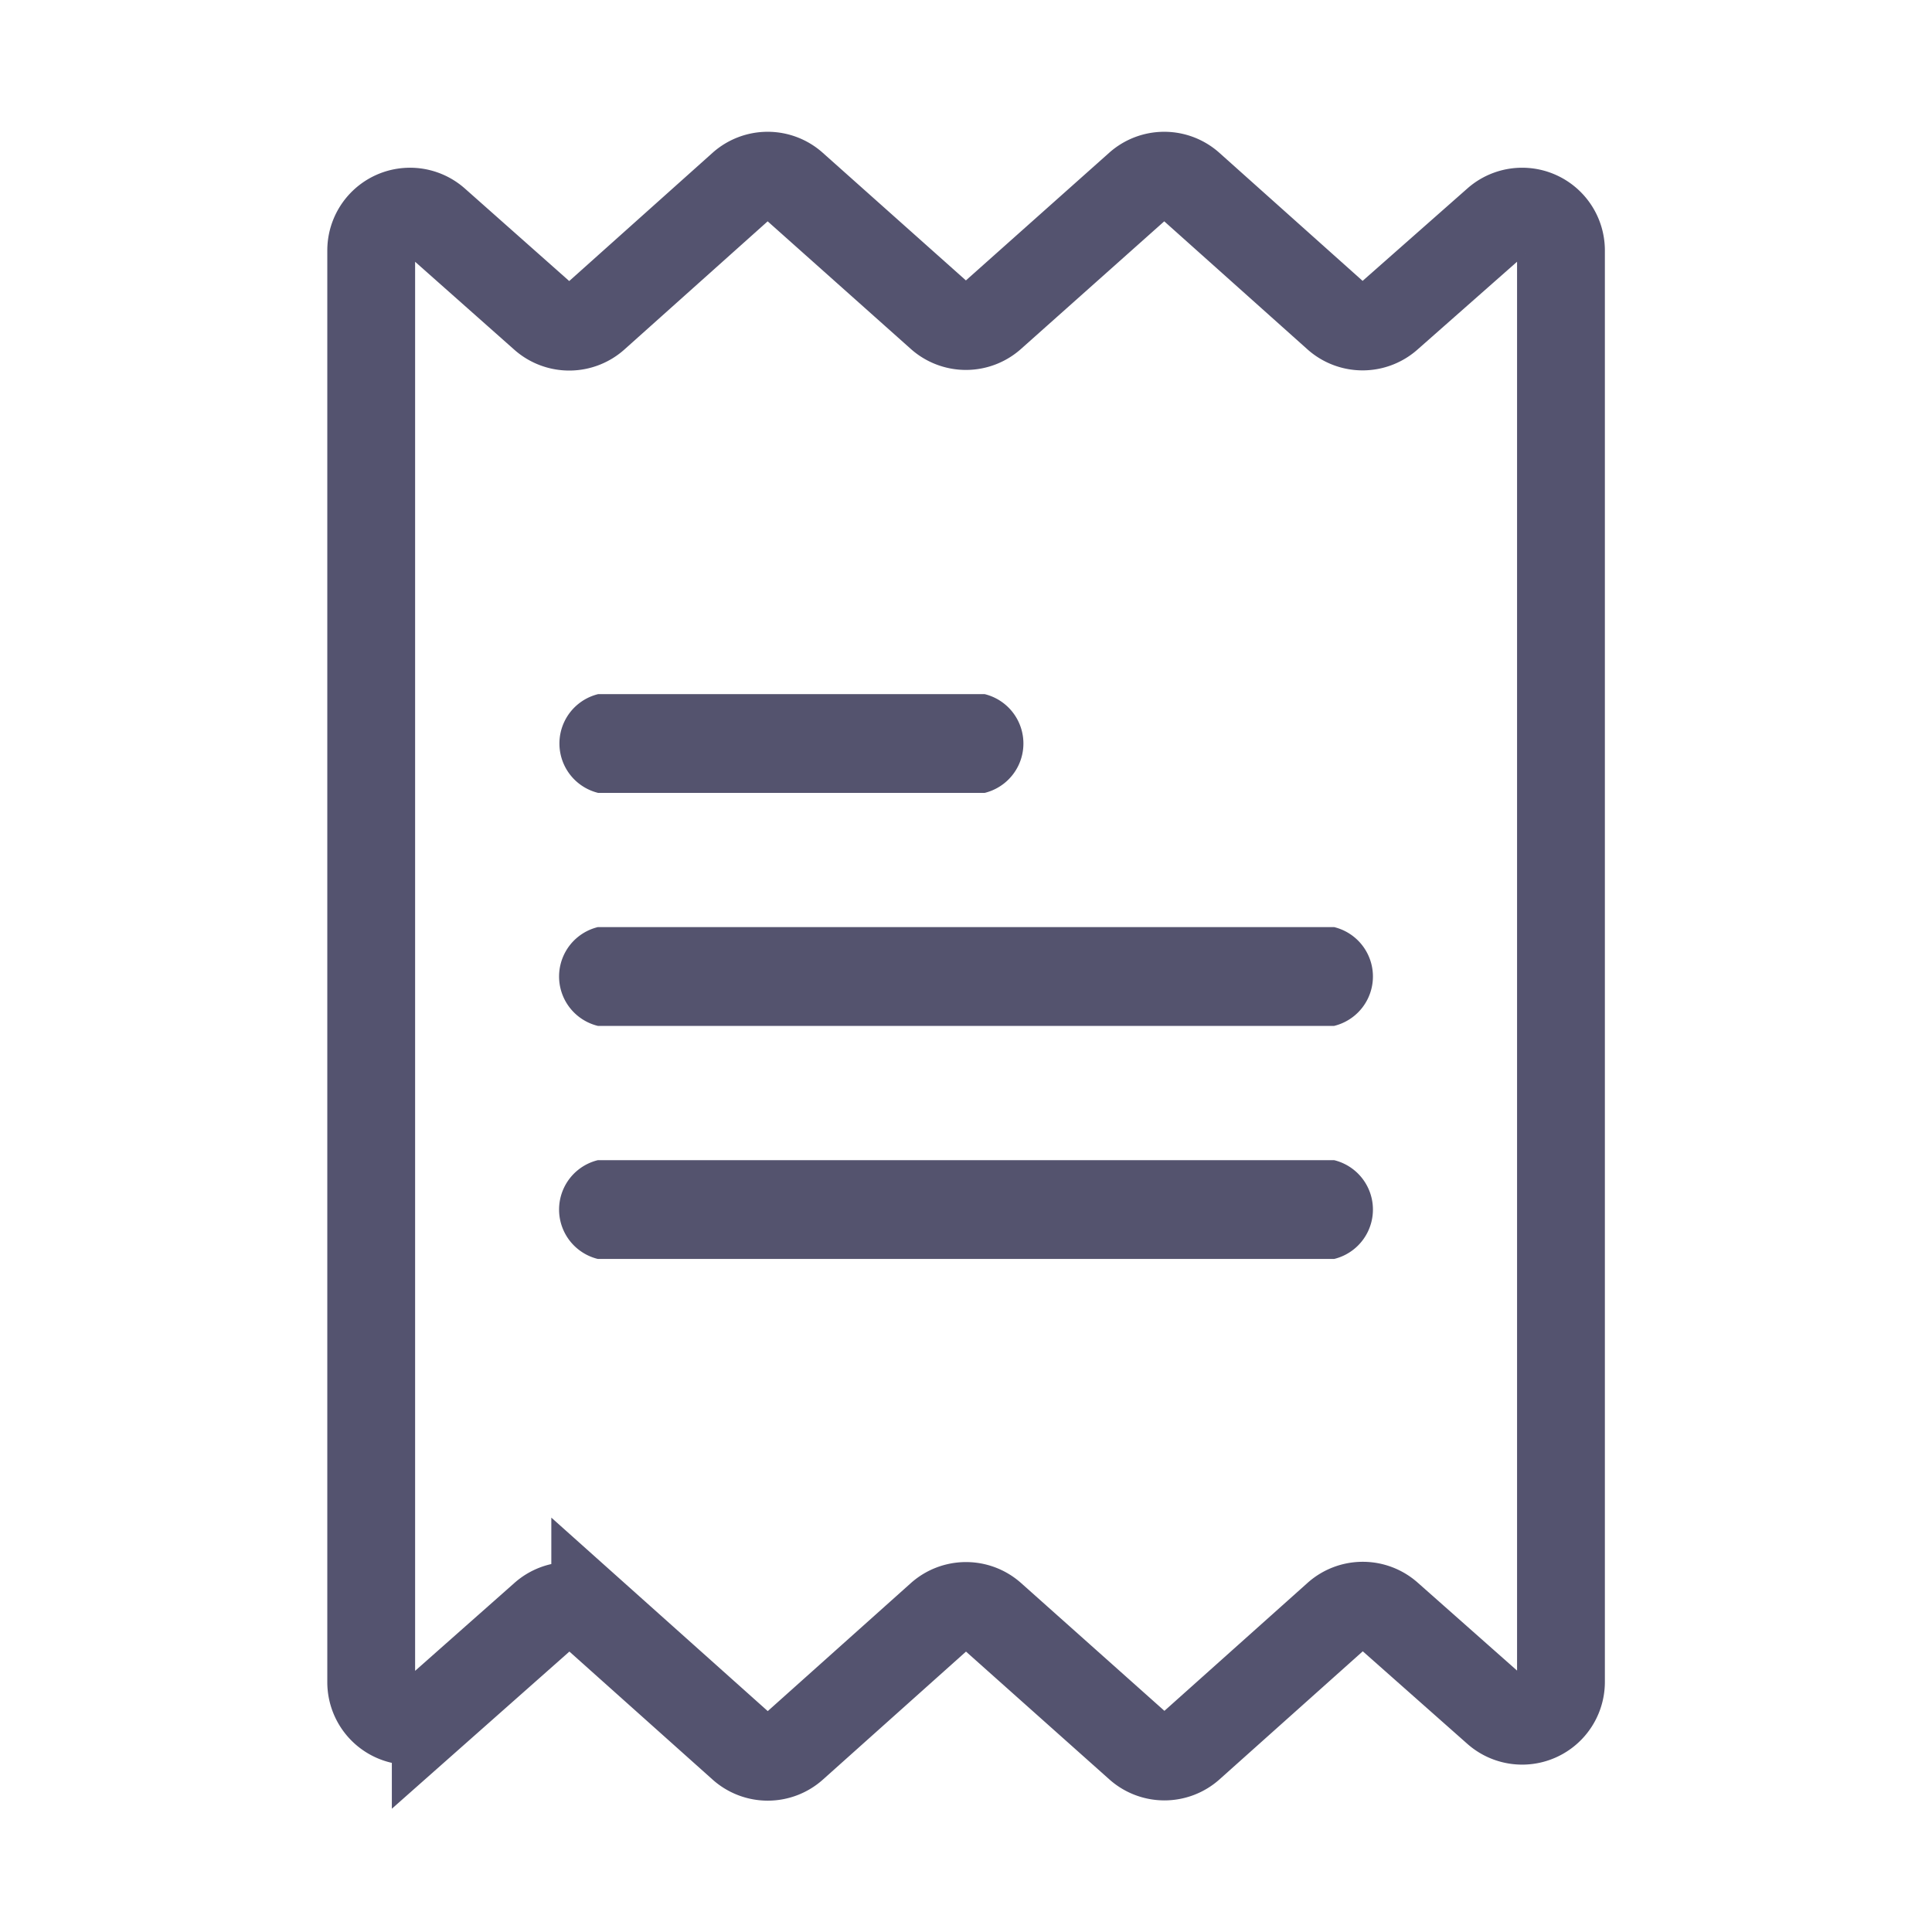 <svg xmlns="http://www.w3.org/2000/svg" xmlns:xlink="http://www.w3.org/1999/xlink" width="22" height="22" viewBox="0 0 22 22">
  <defs>
    <clipPath id="clip-path">
      <rect id="Rectangle_12141" data-name="Rectangle 12141" width="22" height="22" transform="translate(570 380)" fill="none" stroke="#707070" stroke-width="1"/>
    </clipPath>
  </defs>
  <g id="Mask_Group_70" data-name="Mask Group 70" transform="translate(-570 -380)" clip-path="url(#clip-path)">
    <g id="invoice_1_" data-name="invoice (1)" transform="translate(523.904 382)">
      <path id="Path_59844" data-name="Path 59844" d="M52.284,1.608a.443.443,0,0,0,.588,0L54.543.113a.442.442,0,0,1,.589,0L56.8,1.6a.443.443,0,0,0,.59,0L59.059.113a.442.442,0,0,1,.589,0l1.67,1.493a.443.443,0,0,0,.588,0L63.136.521a.442.442,0,0,1,.735.331v16.3a.442.442,0,0,1-.735.331l-1.228-1.087a.443.443,0,0,0-.588,0l-1.67,1.493a.442.442,0,0,1-.589,0L57.391,16.4a.443.443,0,0,0-.59,0l-1.668,1.492a.442.442,0,0,1-.589,0l-1.67-1.493a.443.443,0,0,0-.588,0l-1.228,1.087a.442.442,0,0,1-.735-.331V.852a.442.442,0,0,1,.735-.331Z" transform="translate(0 0)" fill="none" stroke="#54536f" stroke-width="1"/>
      <g id="Group_55180" data-name="Group 55180" transform="translate(52.462 5.904)">
        <path id="Path_59845" data-name="Path 59845" d="M107.557,194.645H99.173a.579.579,0,0,1,0-1.125h8.384a.579.579,0,0,1,0,1.125Z" transform="translate(-98.731 -190.867)" fill="#54536e"/>
        <path id="Path_59846" data-name="Path 59846" d="M103.577,134.645h-4.4a.579.579,0,0,1,0-1.125h4.4a.579.579,0,0,1,0,1.125Z" transform="translate(-98.731 -133.52)" fill="#54536e"/>
        <path id="Path_59847" data-name="Path 59847" d="M107.557,254.645H99.173a.579.579,0,0,1,0-1.125h8.384a.579.579,0,0,1,0,1.125Z" transform="translate(-98.731 -248.213)" fill="#54536e"/>
      </g>
    </g>
  </g>
</svg>
